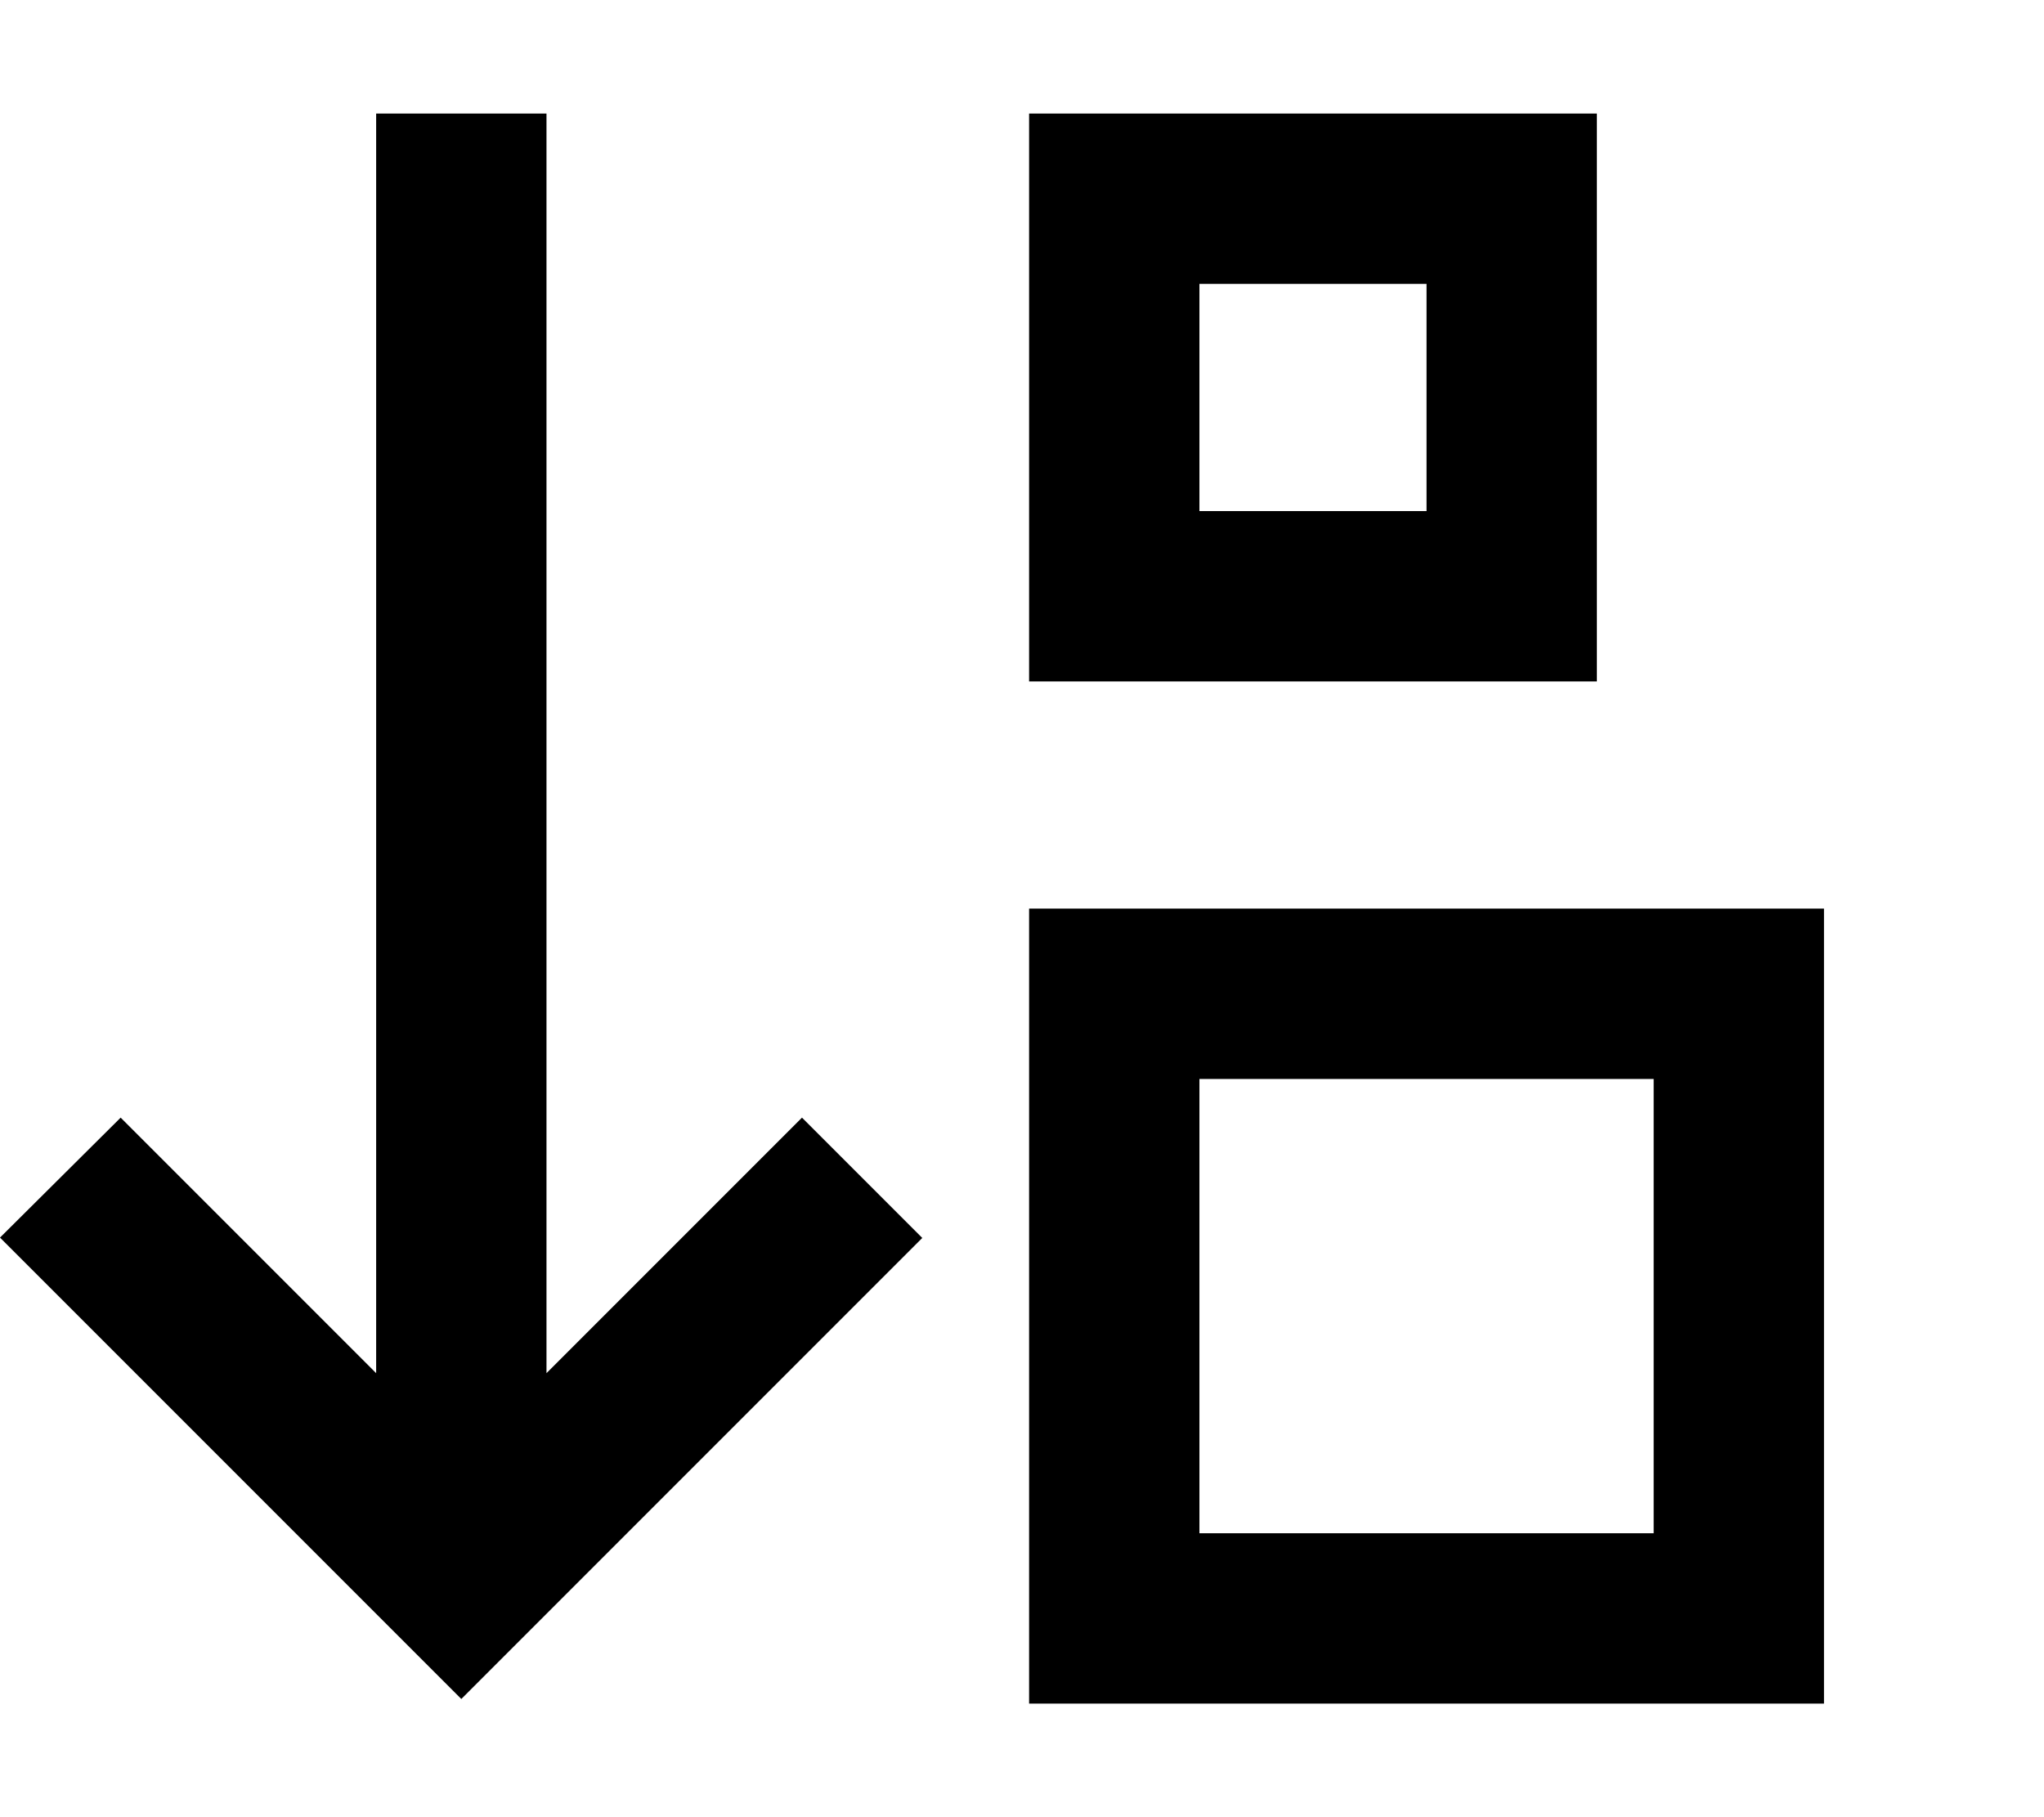 <svg xmlns="http://www.w3.org/2000/svg" viewBox="0 0 576 512"><path d="M130 478.7l-17-17-96-96-17-17L34 314.9l17 17 55 55V56 32h48V56 386.9l55-55 17-17 33.9 33.9-17 17-96 96-17 17zM402 80H338v64h64V80zM338 32h64 48V80v64 48H402 338 290V144 80 32h48zm0 400H466V304H338V432zM290 256h48H466h48v48V432v48H466 338 290V432 304 256z"/></svg>